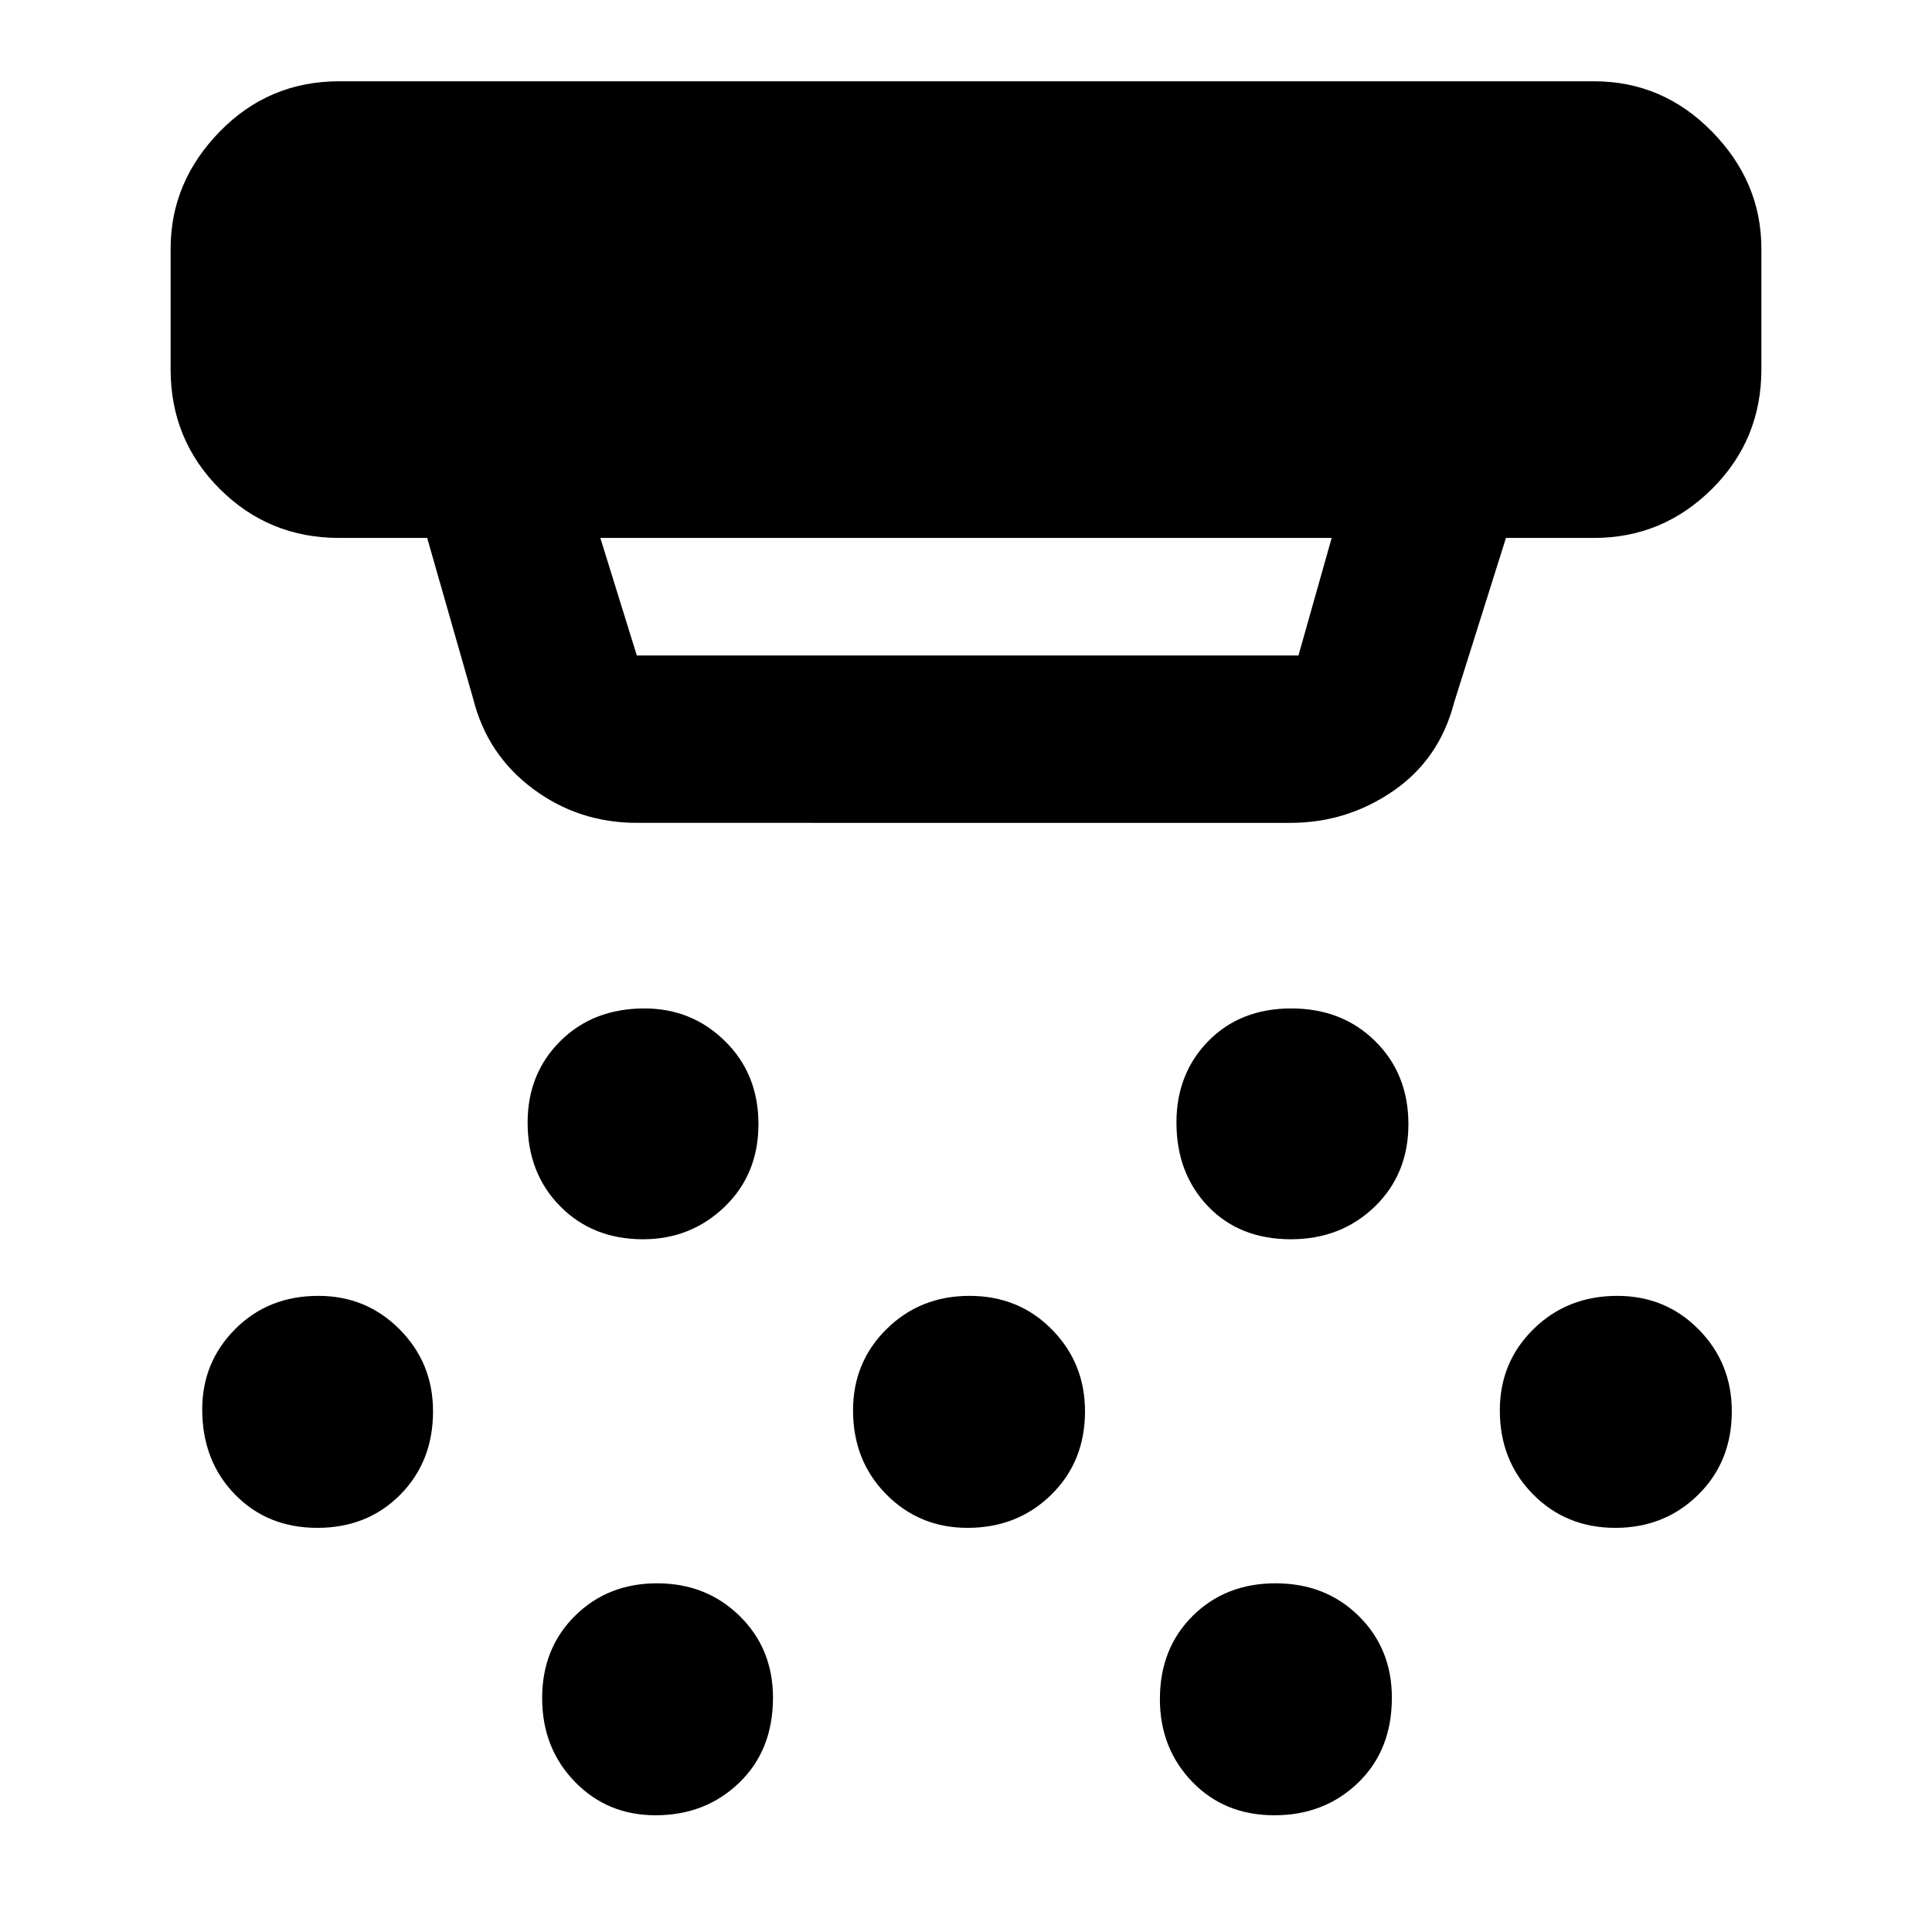 <svg xmlns="http://www.w3.org/2000/svg" height="48" viewBox="0 -960 960 960" width="48"><path d="M319.51-344.22q-24.99 0-41.16-16.39-16.18-16.39-16.18-41.59 0-24.36 16.31-40.54 16.31-16.17 41.79-16.17 23.49 0 40.04 16.3 16.56 16.31 16.56 41.18t-16.77 41.04q-16.78 16.17-40.59 16.17Zm161.26 143.4q-23.99 0-40.44-16.69-16.46-16.69-16.46-41.68 0-23.98 16.69-40.44 16.69-16.46 41.17-16.46 24.49 0 40.94 16.69 16.46 16.69 16.46 40.68 0 24.98-16.77 41.44-16.77 16.46-41.59 16.46ZM325.72-58q-23.98 0-40.16-16.73-16.17-16.74-16.17-41.5 0-24.68 16.31-40.86 16.3-16.17 40.79-16.17 24.48 0 41.04 16.24 16.56 16.25 16.56 40.61 0 26.06-16.78 42.24Q350.54-58 325.72-58Zm315.76-286.22q-25.57 0-41.24-16.39-15.67-16.39-15.67-41.59 0-24.36 15.89-40.54 15.89-16.17 41.17-16.17t41.74 16.3q16.46 16.31 16.46 41.18t-16.77 41.04q-16.77 16.17-41.58 16.17ZM633.25-58q-24.82 0-40.86-16.65t-16.04-41.08q0-25.18 16.31-41.36 16.3-16.17 41.17-16.17t41.32 16.24q16.46 16.25 16.46 40.61 0 26.06-16.77 42.24Q658.06-58 633.25-58Zm169.41-142.82q-24.49 0-40.94-16.69-16.46-16.69-16.46-41.68 0-23.98 16.77-40.44 16.78-16.46 41.59-16.46 23.99 0 40.45 16.69 16.45 16.69 16.45 40.68 0 24.98-16.69 41.44-16.69 16.46-41.17 16.46Zm-644.97 0q-24.86 0-41.04-16.69-16.17-16.69-16.17-42.18 0-23.48 16.42-39.94 16.43-16.46 41.29-16.46 23.87 0 40.43 16.69 16.55 16.69 16.55 40.68 0 24.98-16.3 41.44-16.31 16.46-41.18 16.46Zm158.74-350.31q-28.91 0-51.62-16.93-22.72-16.93-29.68-44.68l-22.87-79.96h-43.74q-34.97 0-59.35-24.38-24.39-24.39-24.39-59.36v-60q0-33.14 24.39-58.15 24.38-25.02 59.35-25.02h623.52q34.15 0 58.66 25.02 24.52 25.01 24.52 58.15v60q0 34.97-24.52 59.36-24.51 24.38-58.66 24.38H748.3L722.57-611q-7.33 28.29-30.36 44.08t-50.95 15.79H316.43ZM298.3-692.7l18.13 58.4H645.2l16.5-58.4H298.3Z"/></svg>